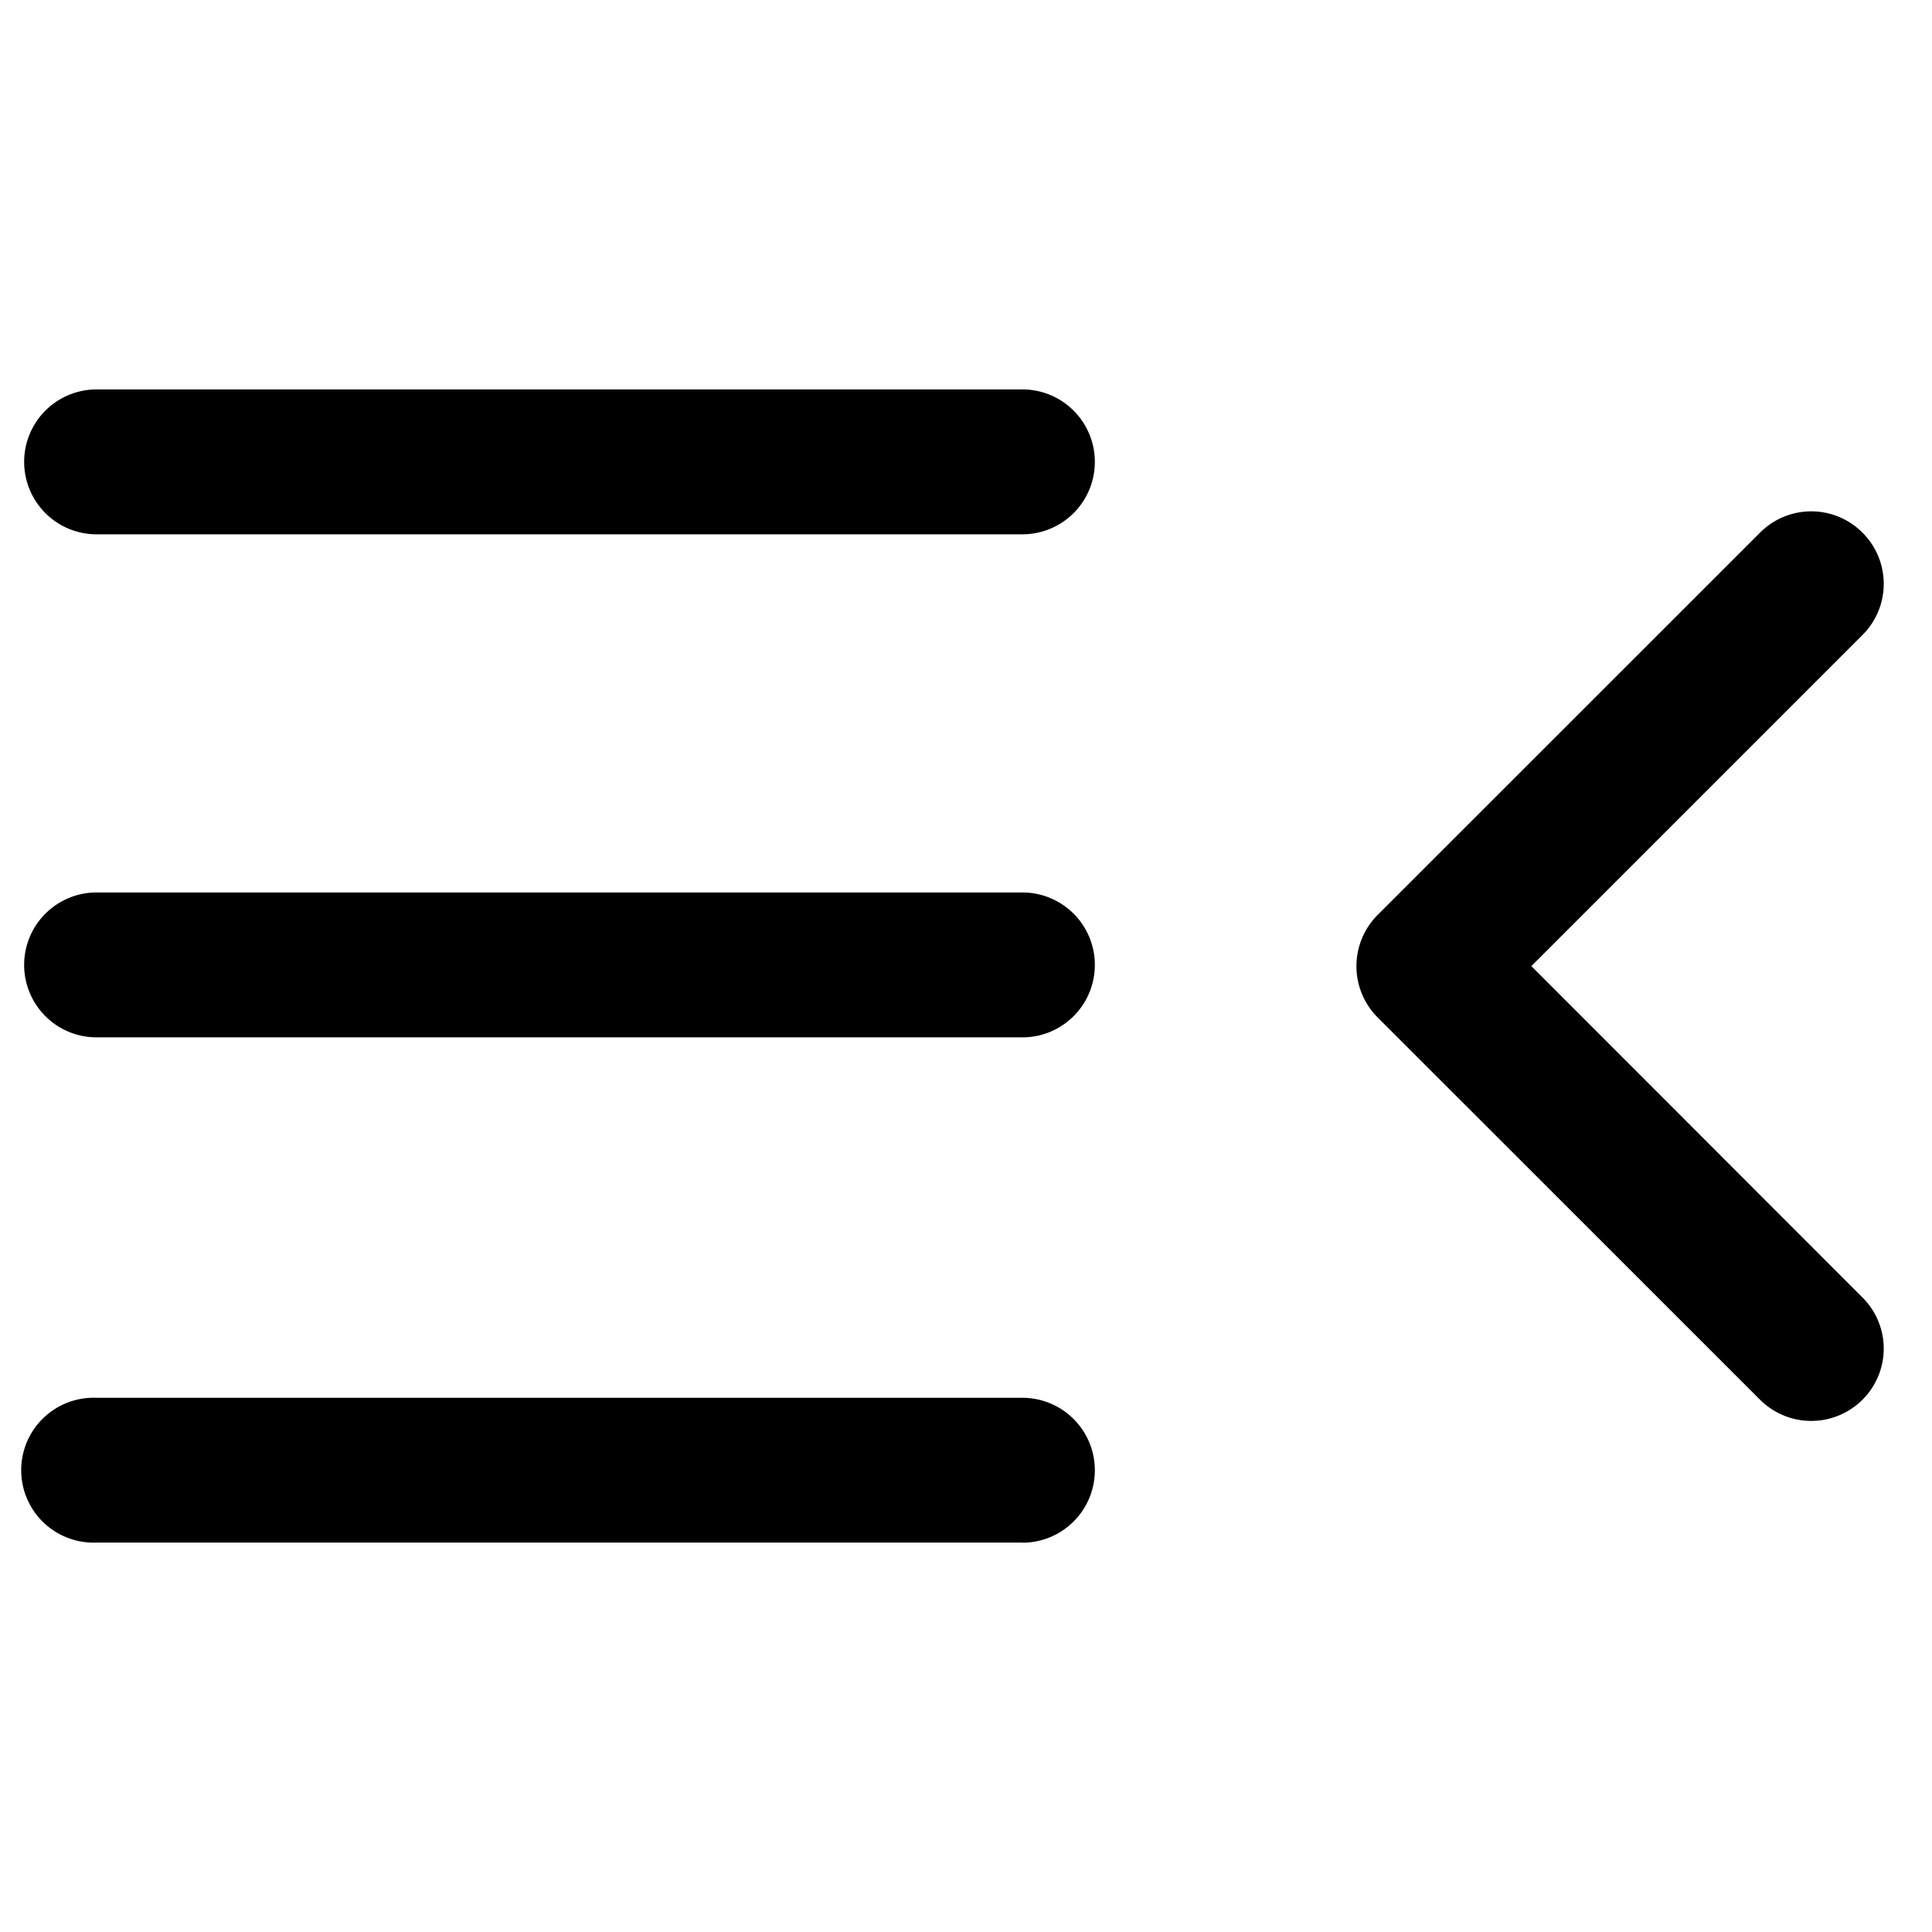 <svg xmlns="http://www.w3.org/2000/svg" viewBox="0 0 16 16">
    <path d="M8.467 4.425H.8a.6.6 0 1 1 0-1.2h7.667a.6.6 0 1 1 0 1.2zm0 4.166H.8a.6.6 0 1 1 0-1.2h7.667a.6.6 0 1 1 0 1.2zm0 4.184H.8a.6.6 0 1 1 0-1.199h7.667a.6.6 0 1 1 0 1.2zm6.957-1.183a.6.6 0 0 1-.848 0l-3.167-3.166a.601.601 0 0 1 0-.849l3.167-3.166a.598.598 0 0 1 .848 0 .598.598 0 0 1 0 .848l-2.742 2.742 2.742 2.744a.597.597 0 0 1 0 .847z"/>
</svg>

